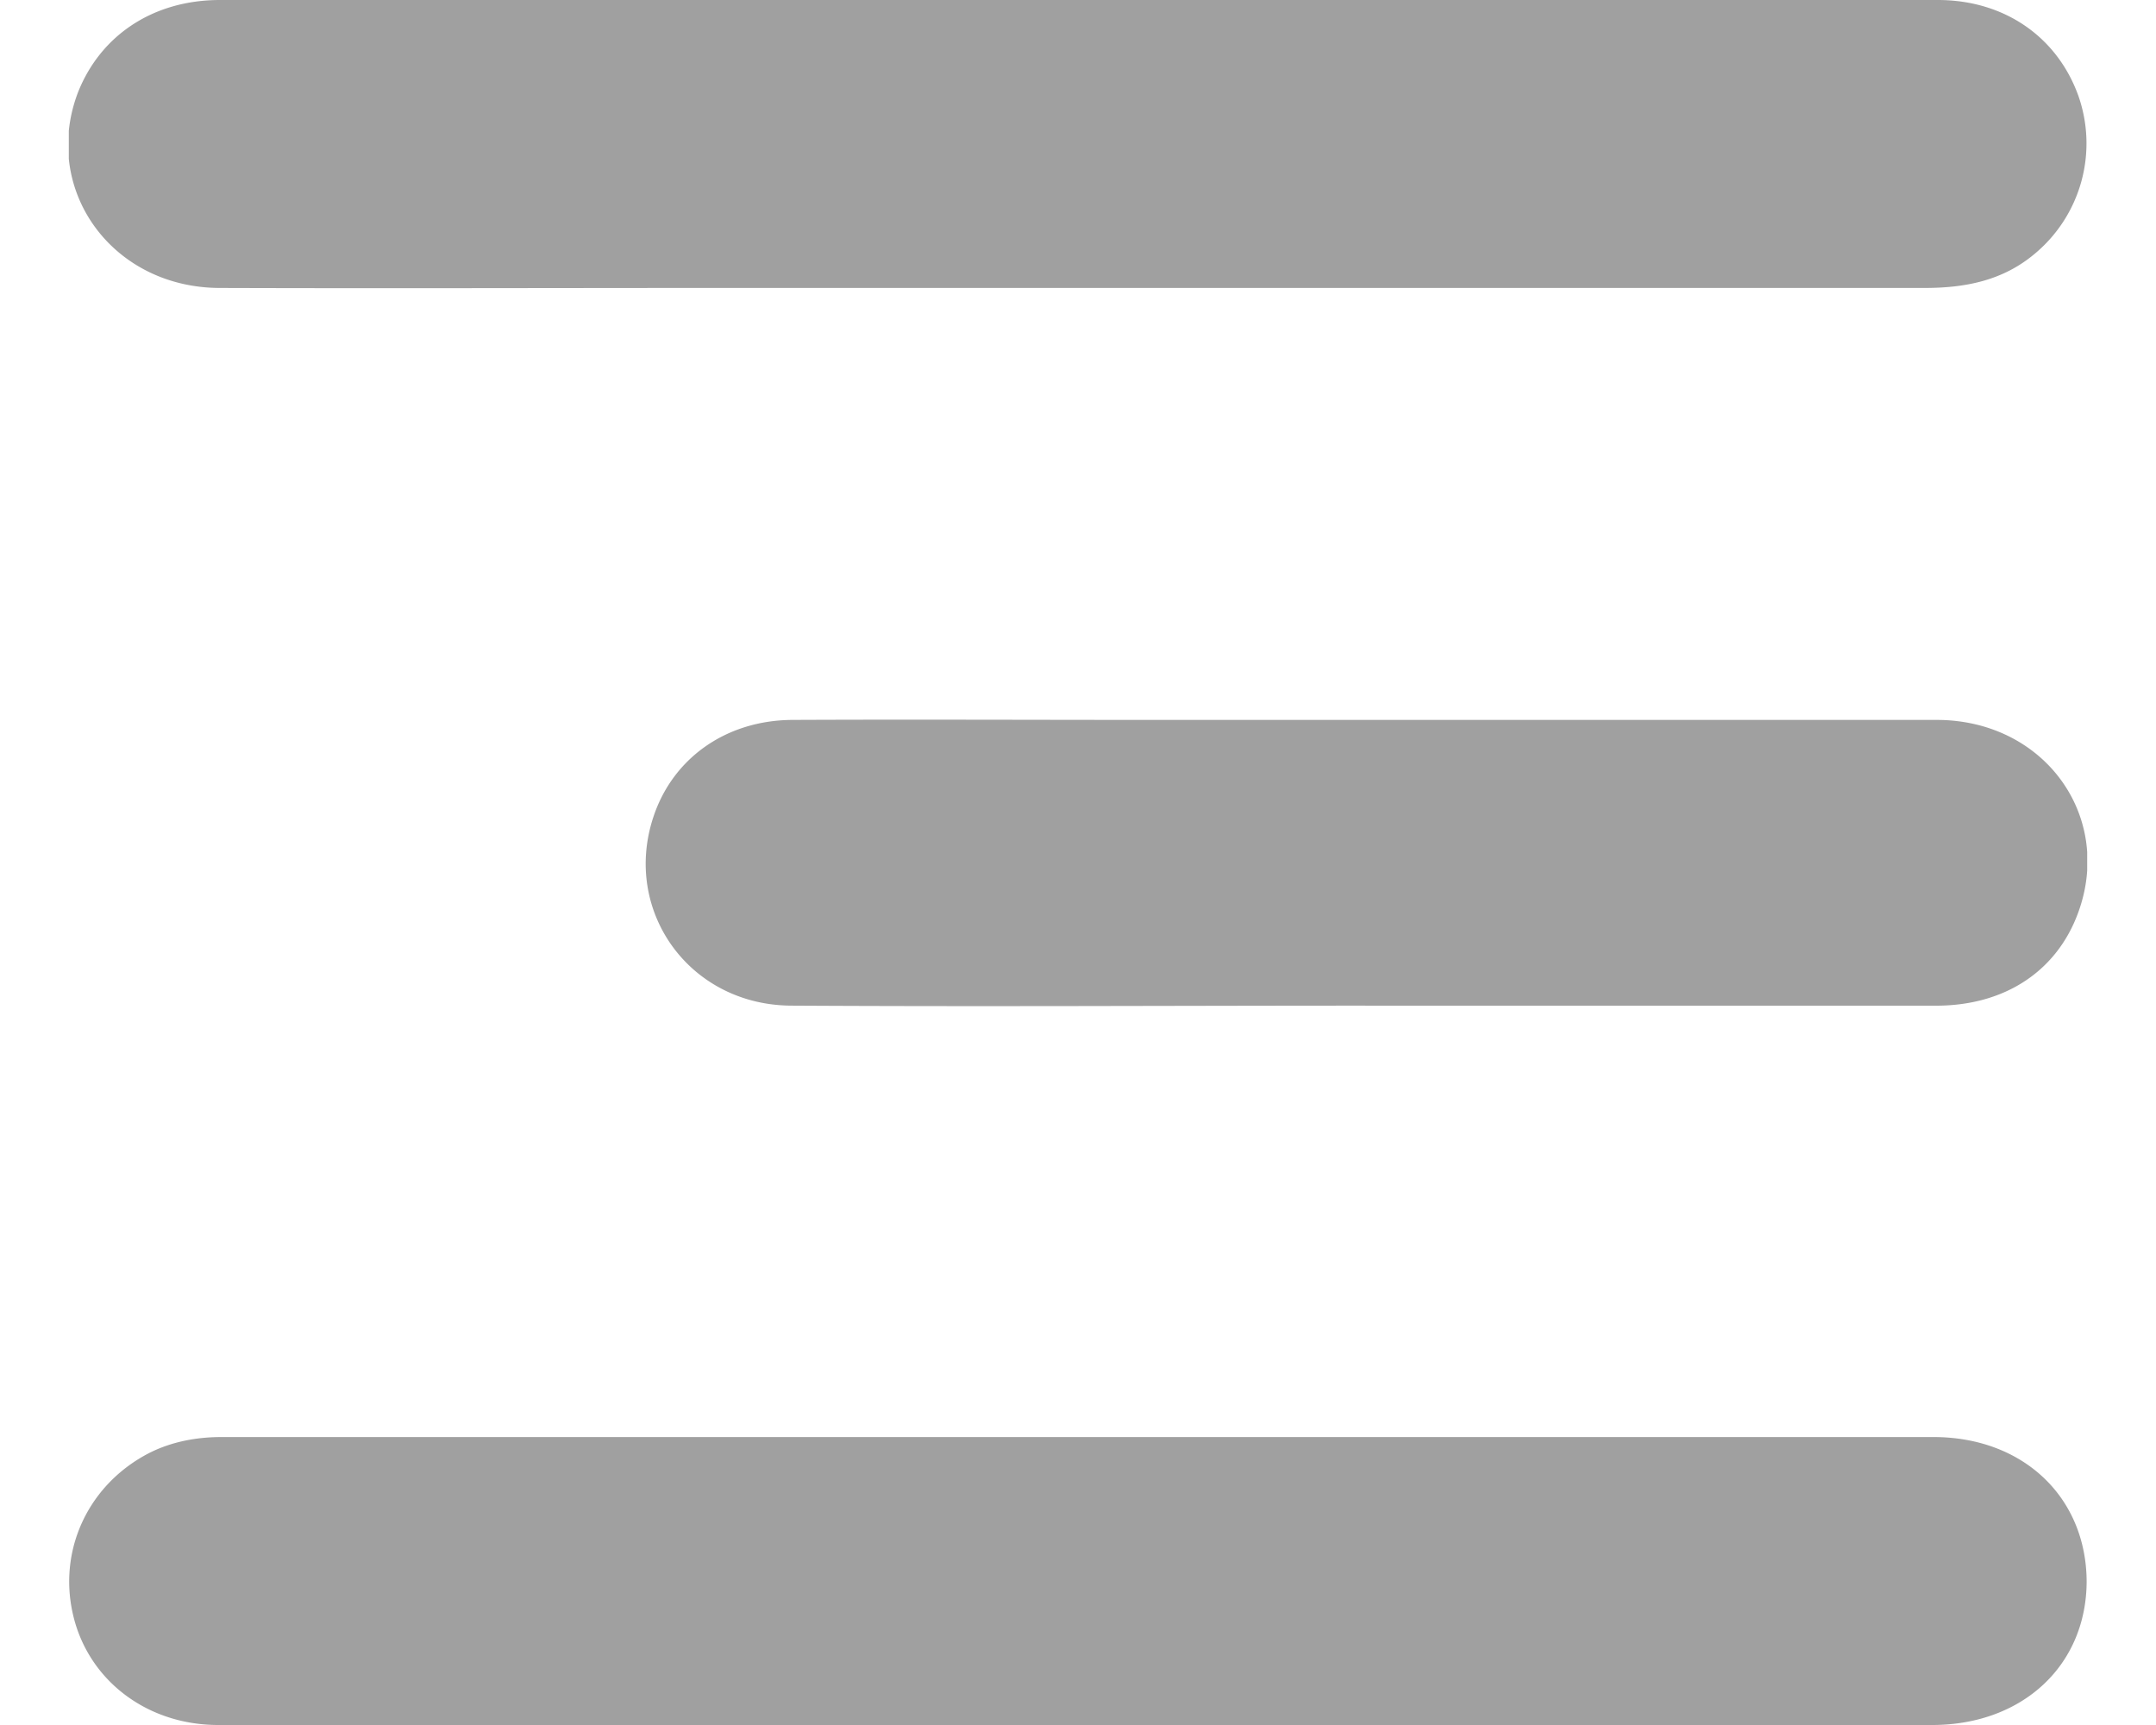 <svg width="25" height="20" viewBox="0 0 55 47" fill="none" xmlns="http://www.w3.org/2000/svg"><g clip-path="url('#clip0_1316_2246')" fill="#A0A0A0"><path d="M27.569 0h23.36c1.814 0 3.248 1.004 3.827 2.6a3.912 3.912 0 0 1-1.19 4.318c-.869.73-1.89.928-3.003.928H17.627c-4.514 0-9.012.015-13.525 0C1.144 7.831-.762 5.124.259 2.494.884.943 2.318 0 4.117 0h23.452ZM27.431 47H4.071C2.104 47 .503 45.753.107 43.959c-.397-1.78.457-3.543 2.104-4.38.61-.303 1.28-.425 1.952-.425h46.644c2.455 0 4.162 1.642 4.178 3.923 0 2.28-1.723 3.908-4.178 3.923H27.43ZM35.33 27.4c-5.215 0-10.43.03-15.645 0-2.76-.015-4.59-2.554-3.766-5.109.518-1.612 1.967-2.66 3.782-2.676 3.278-.015 6.572 0 9.85 0h21.347c2.928 0 4.819 2.615 3.858 5.246-.58 1.596-1.998 2.54-3.873 2.54H35.33Z"/></g><defs><clipPath id="clip0_1316_2246"><path fill="#fff" d="M0 0h55v47H0z"/></clipPath></defs></svg>